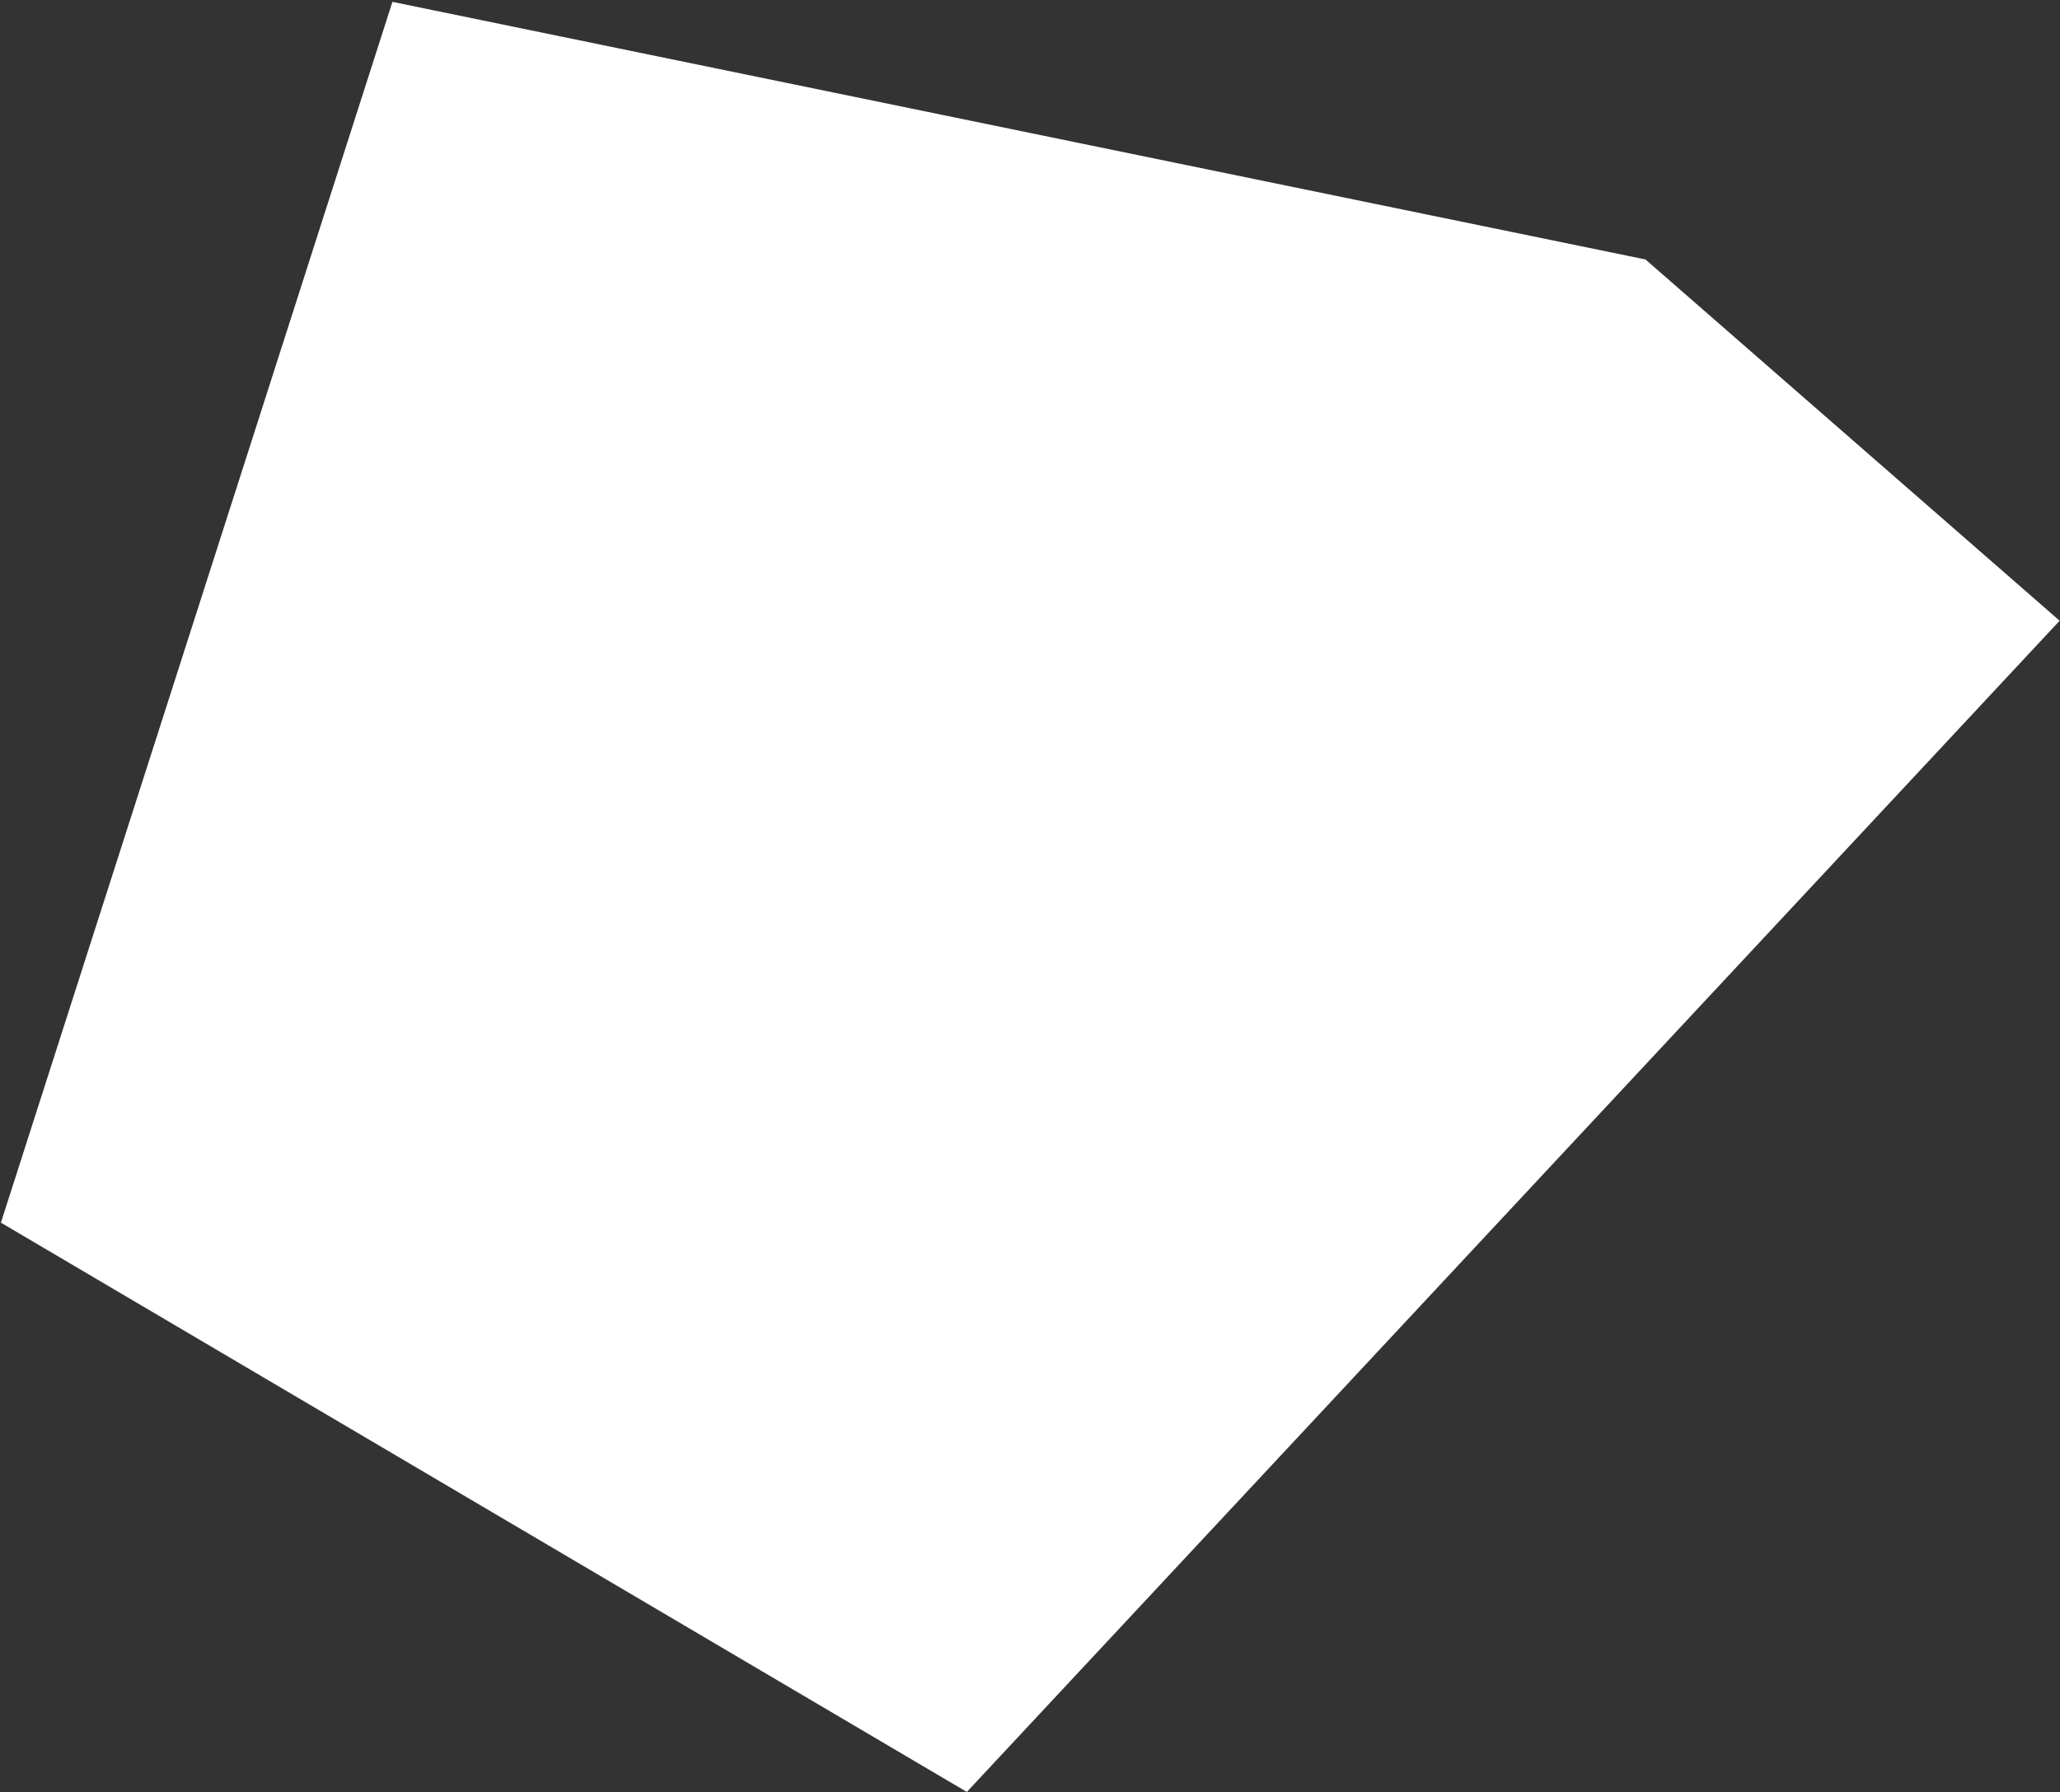<?xml version="1.0" encoding="UTF-8"?>
<svg width="477px" height="415px" viewBox="0 0 477 415" version="1.1" xmlns="http://www.w3.org/2000/svg" xmlns:xlink="http://www.w3.org/1999/xlink">
    <rect x="0" y="0" width="477" height="415" fill="#333333" stroke="none"/>
    <!-- Generator: Sketch 46.2 (44496) - http://www.bohemiancoding.com/sketch -->
    <title>Path 17</title>
    <desc>Created with Sketch.</desc>
    <defs></defs>
    <g id="Page-1" stroke="none" stroke-width="1" fill="none" fill-rule="evenodd">
        <g id="Desktop-HD" transform="translate(-130, -260)" fill="#FFFFFF">
            <g id="Group-5" transform="translate(-123, -105)">
                <g id="Group-7" transform="translate(0, 306)">
                    <polyline id="Path-17" points="634.016 119.086 343.867 59.43 253.211 342.141 476.875 473.977 729.914 202.75"></polyline>
                </g>
            </g>
        </g>
    </g>
</svg>